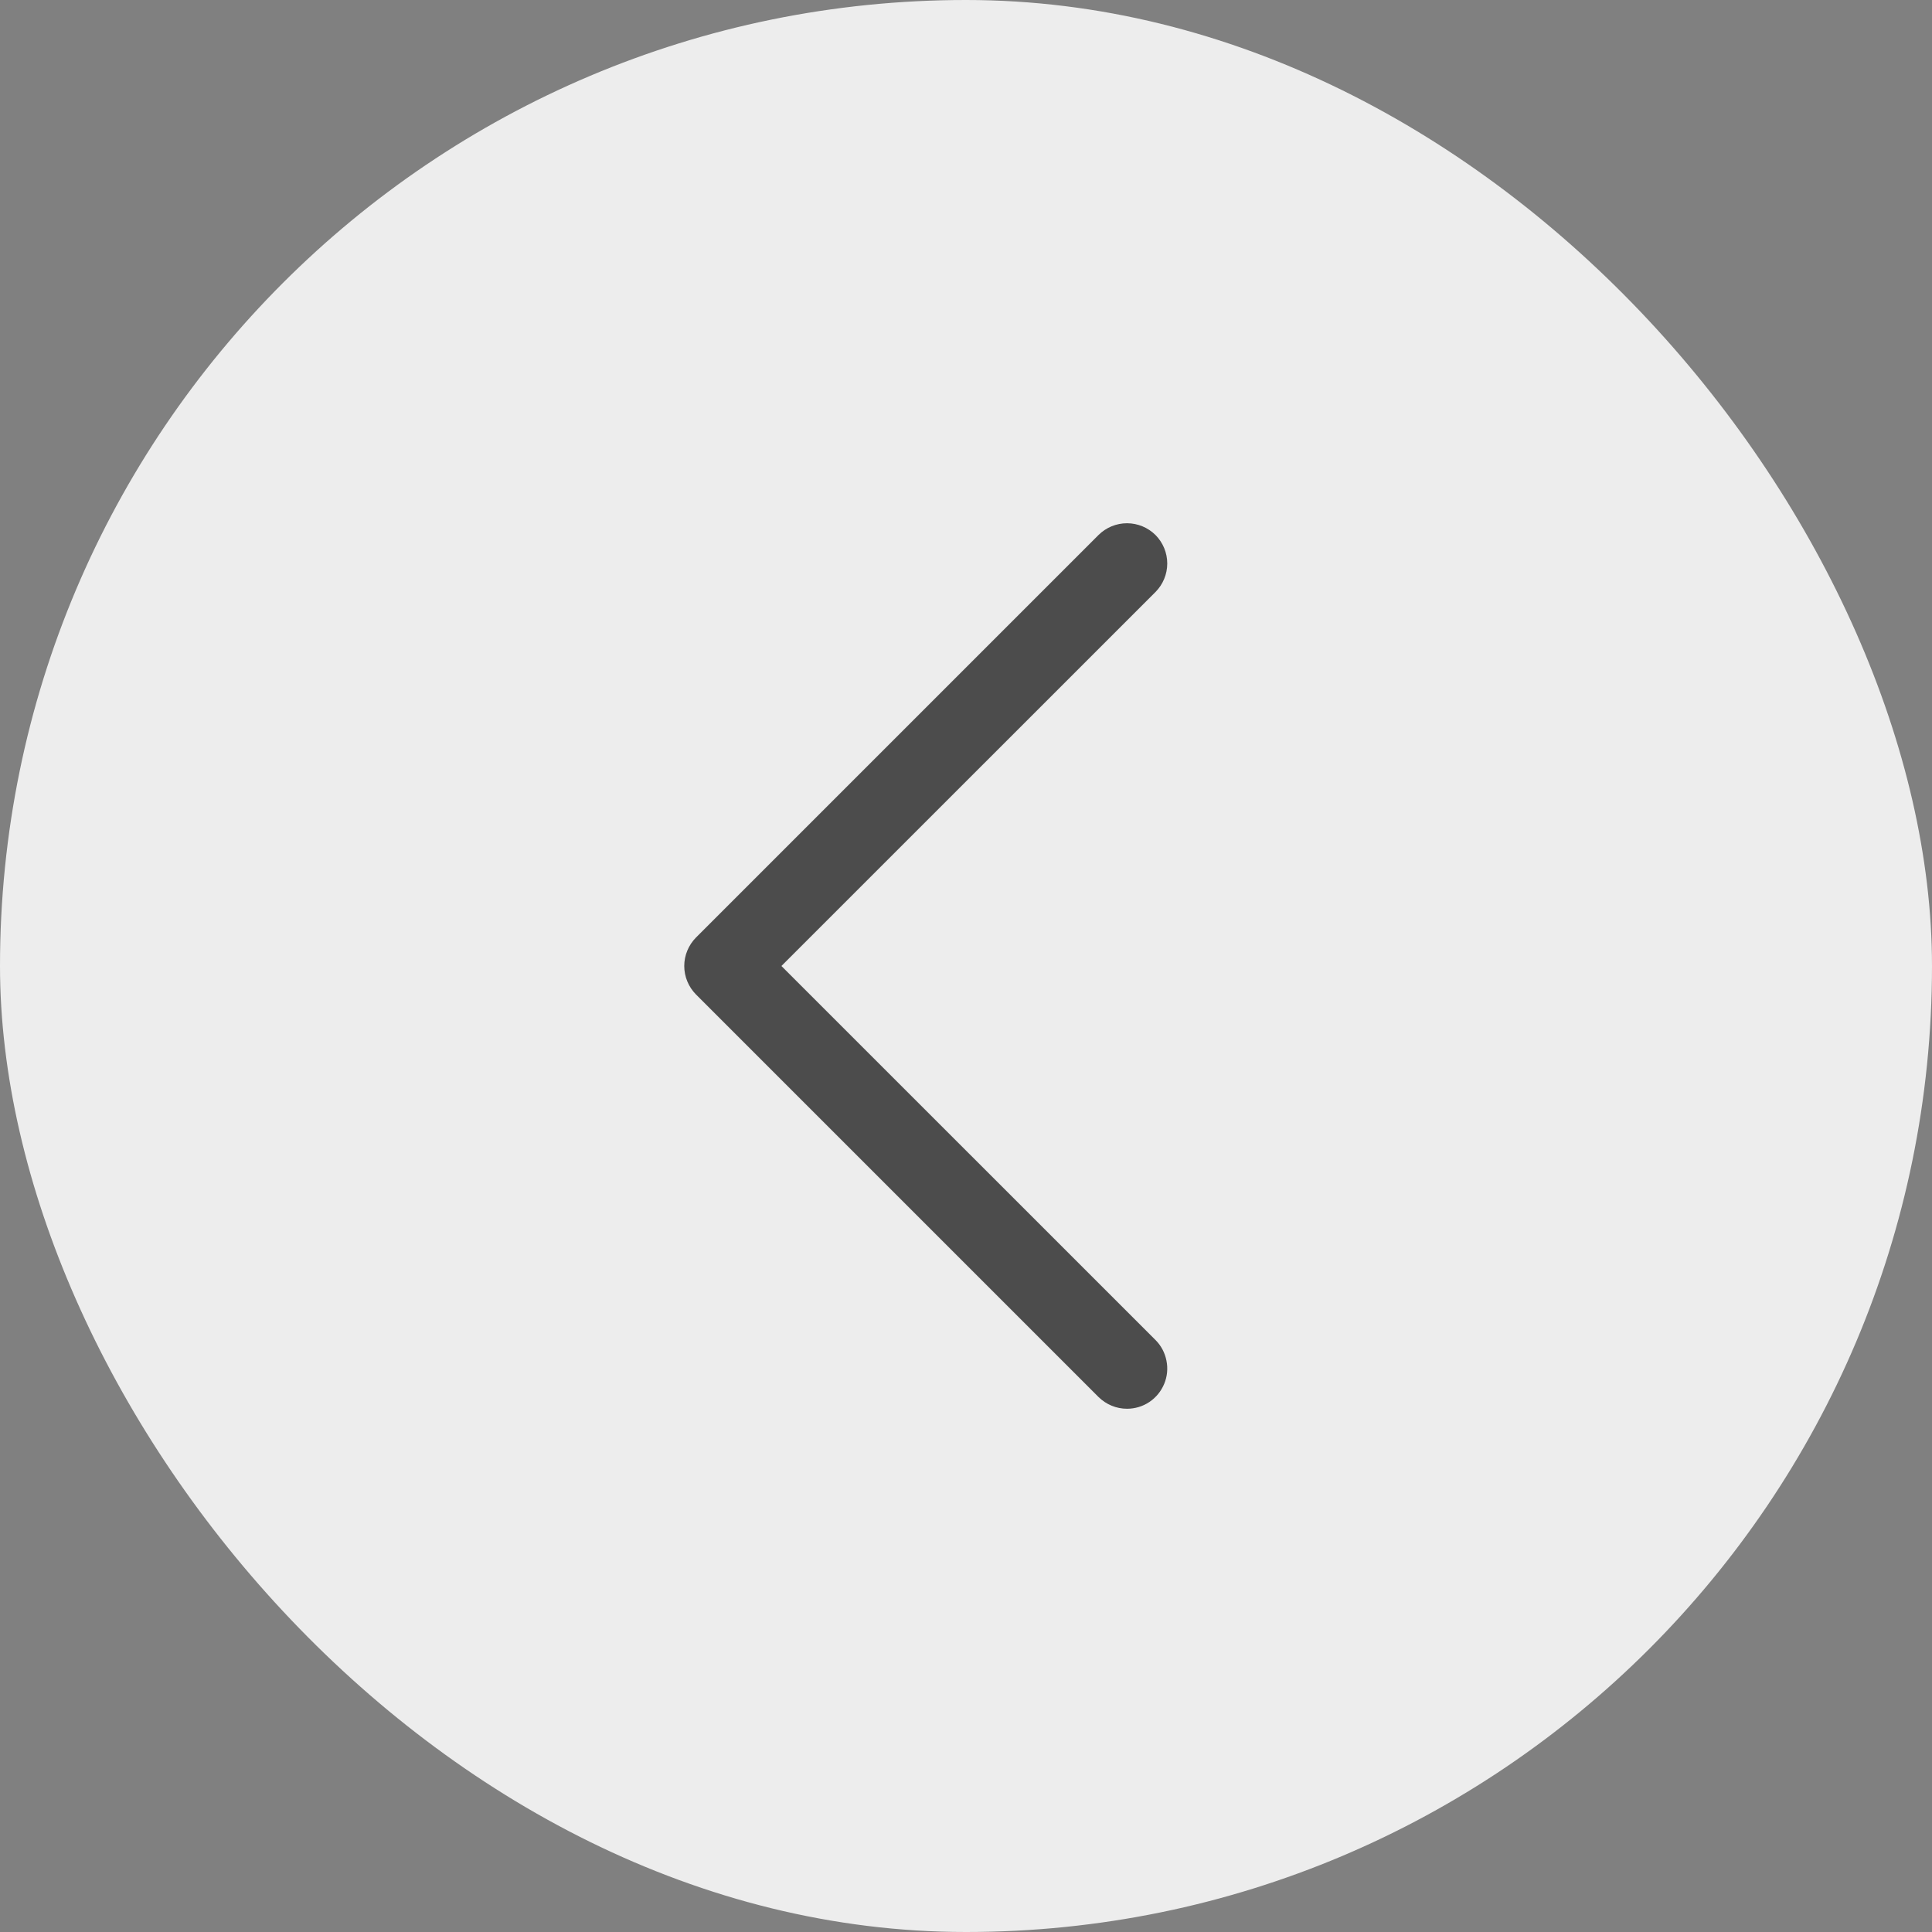 <svg width="24" height="24" viewBox="0 0 24 24" fill="none" xmlns="http://www.w3.org/2000/svg">
<rect x="0" y="0" width="24" height="24" fill="#808080" stroke="none"/>
<rect width="24" height="24" rx="12" fill="#EDEDED"/>
<rect width="16" height="16" transform="translate(4 4)" fill="white" fill-opacity="0.01"/>
<path d="M14 17.5C13.934 17.5 13.869 17.487 13.809 17.462C13.748 17.437 13.693 17.4 13.646 17.354L8.646 12.354C8.6 12.307 8.563 12.252 8.538 12.191C8.513 12.131 8.5 12.066 8.5 12C8.5 11.934 8.513 11.869 8.538 11.809C8.563 11.748 8.6 11.693 8.646 11.646L13.646 6.646C13.74 6.553 13.867 6.5 14 6.5C14.133 6.5 14.26 6.553 14.354 6.646C14.447 6.74 14.5 6.867 14.5 7C14.5 7.133 14.447 7.26 14.354 7.354L9.707 12L14.354 16.646C14.424 16.716 14.471 16.805 14.49 16.902C14.51 17 14.5 17.1 14.462 17.191C14.424 17.283 14.36 17.361 14.278 17.416C14.196 17.471 14.099 17.5 14 17.5Z" fill="#4C4C4C"/>
</svg>
